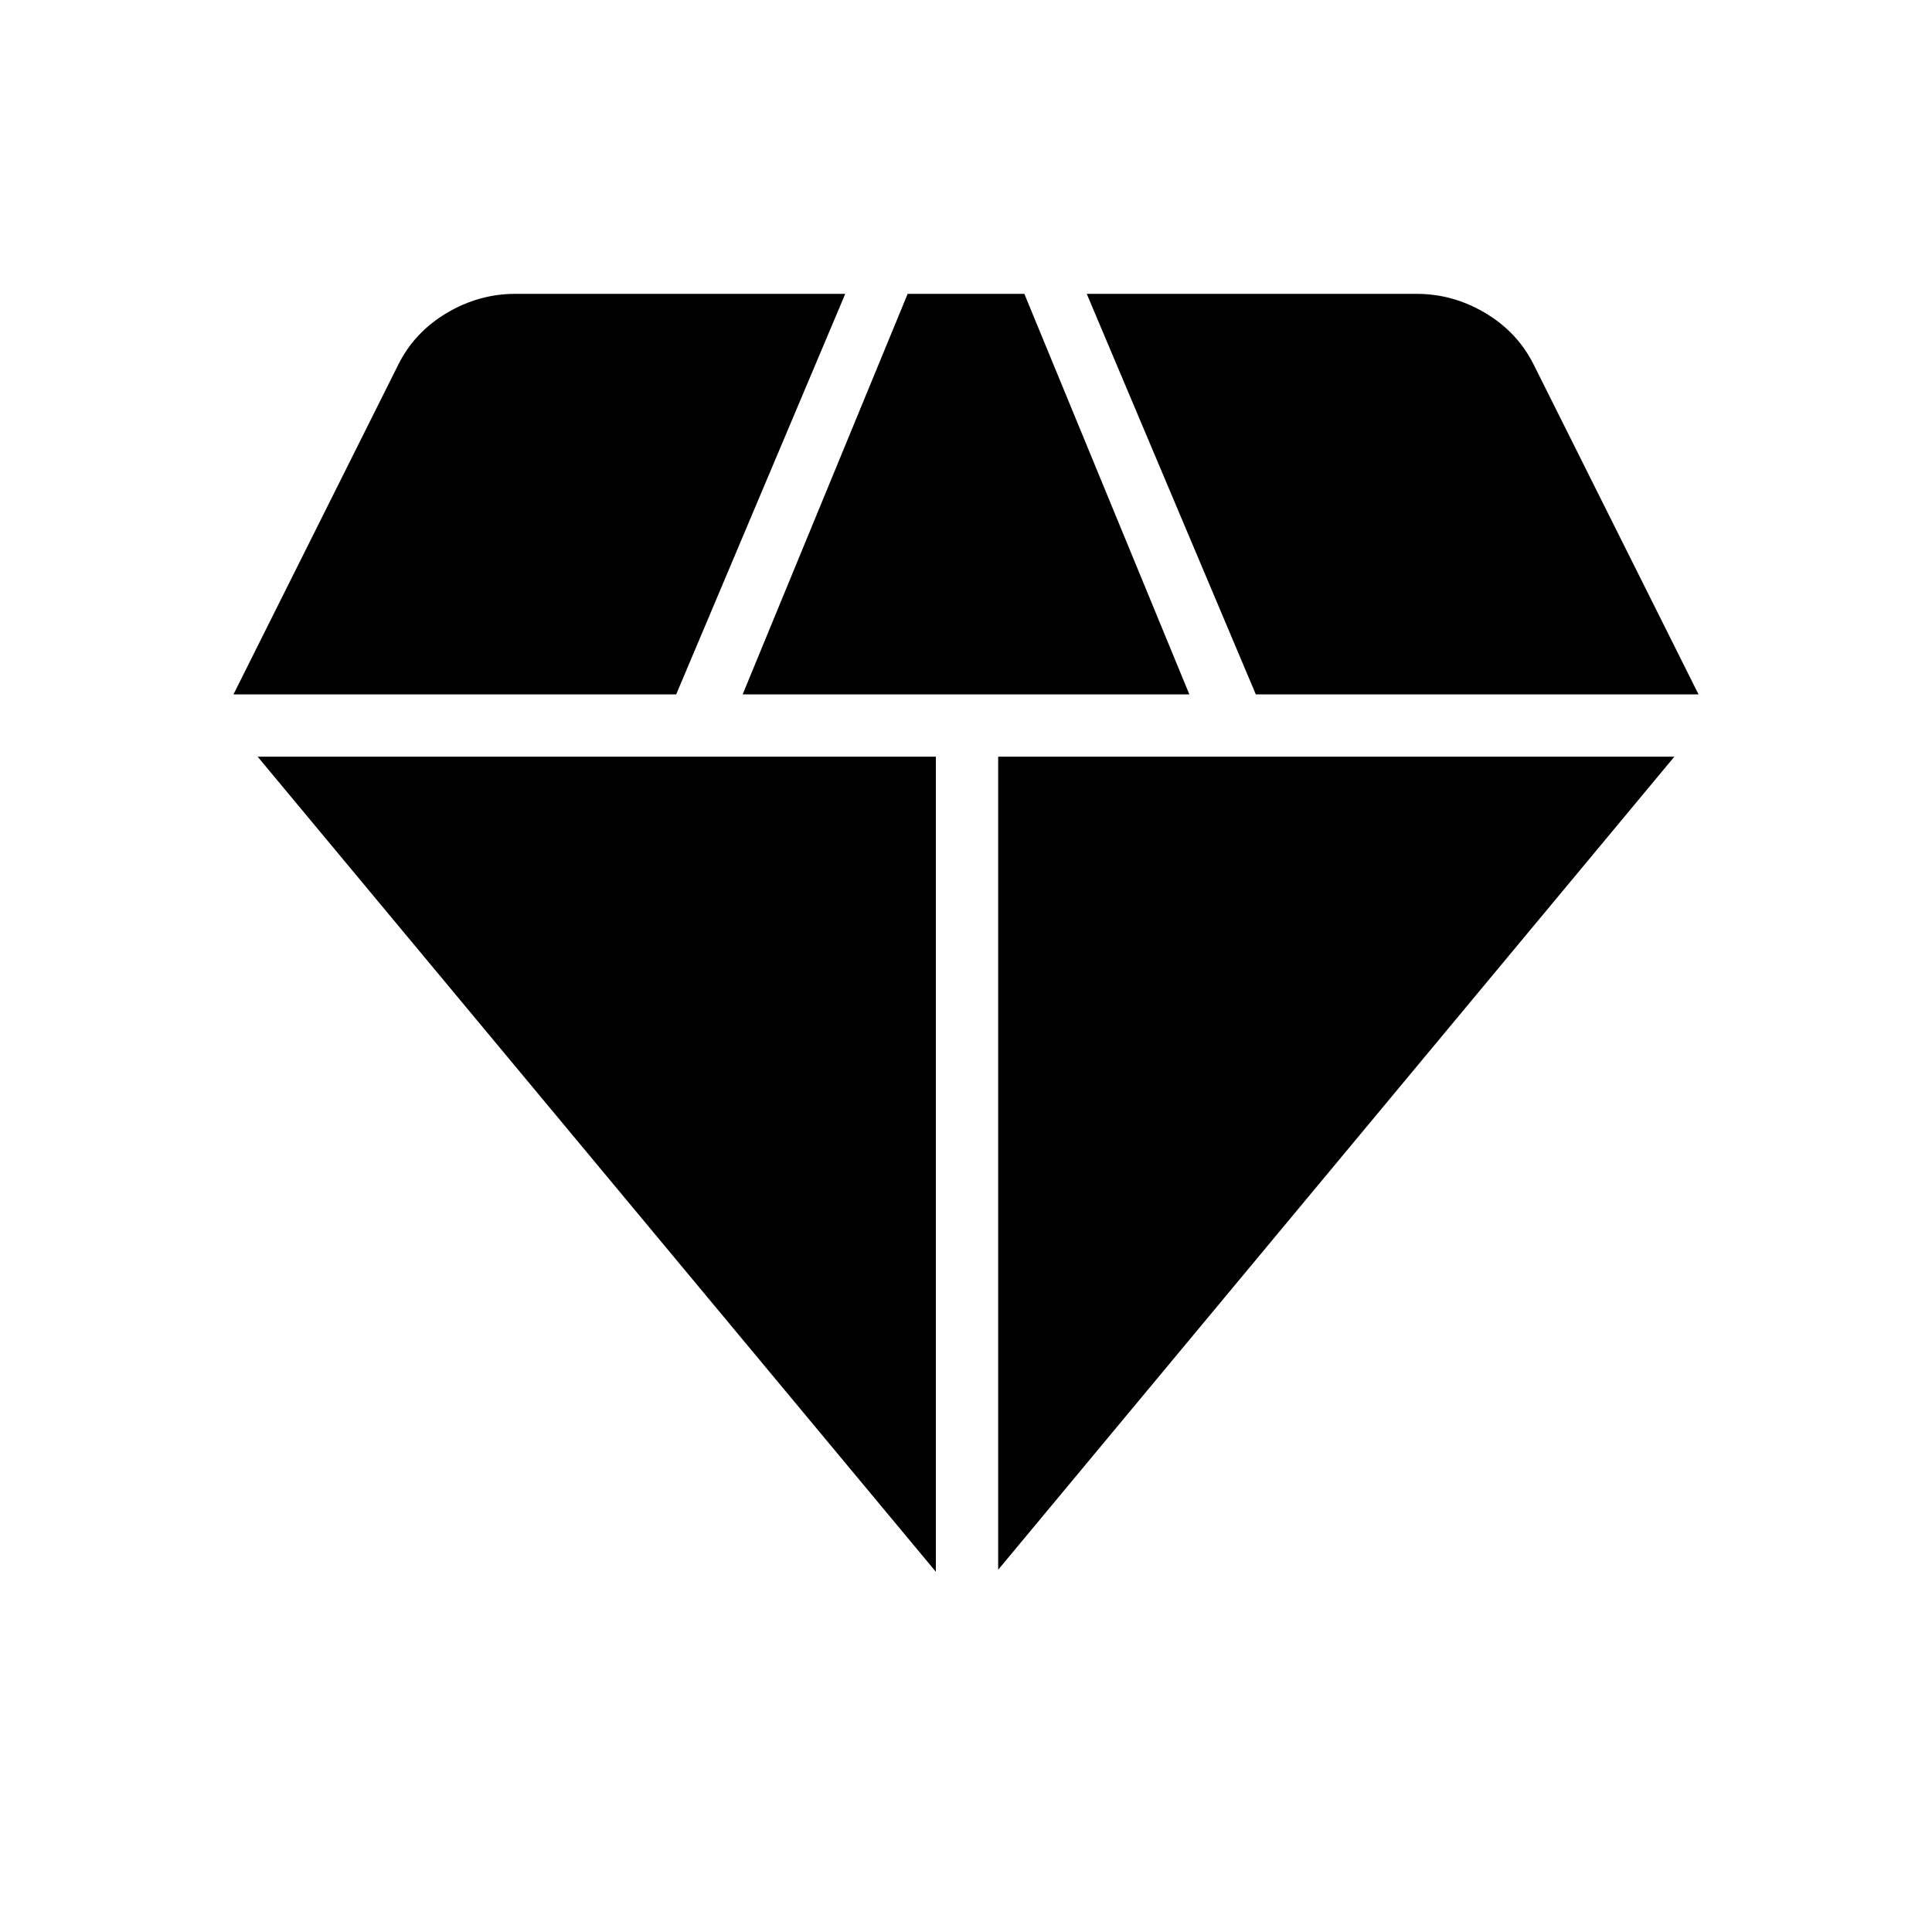 <svg xmlns="http://www.w3.org/2000/svg" height="20" width="20"><path d="m7.688 7.188 1.708-4.146h1.208l1.708 4.146Zm2 9.083L2.667 7.833h7.021Zm.645-.021V7.833h7ZM13 7.188l-1.75-4.146h3.417q.375 0 .708.198.333.198.5.531l1.708 3.417Zm-10.583 0 1.708-3.417q.167-.333.5-.531.333-.198.708-.198H8.75L7 7.188Z"/></svg>